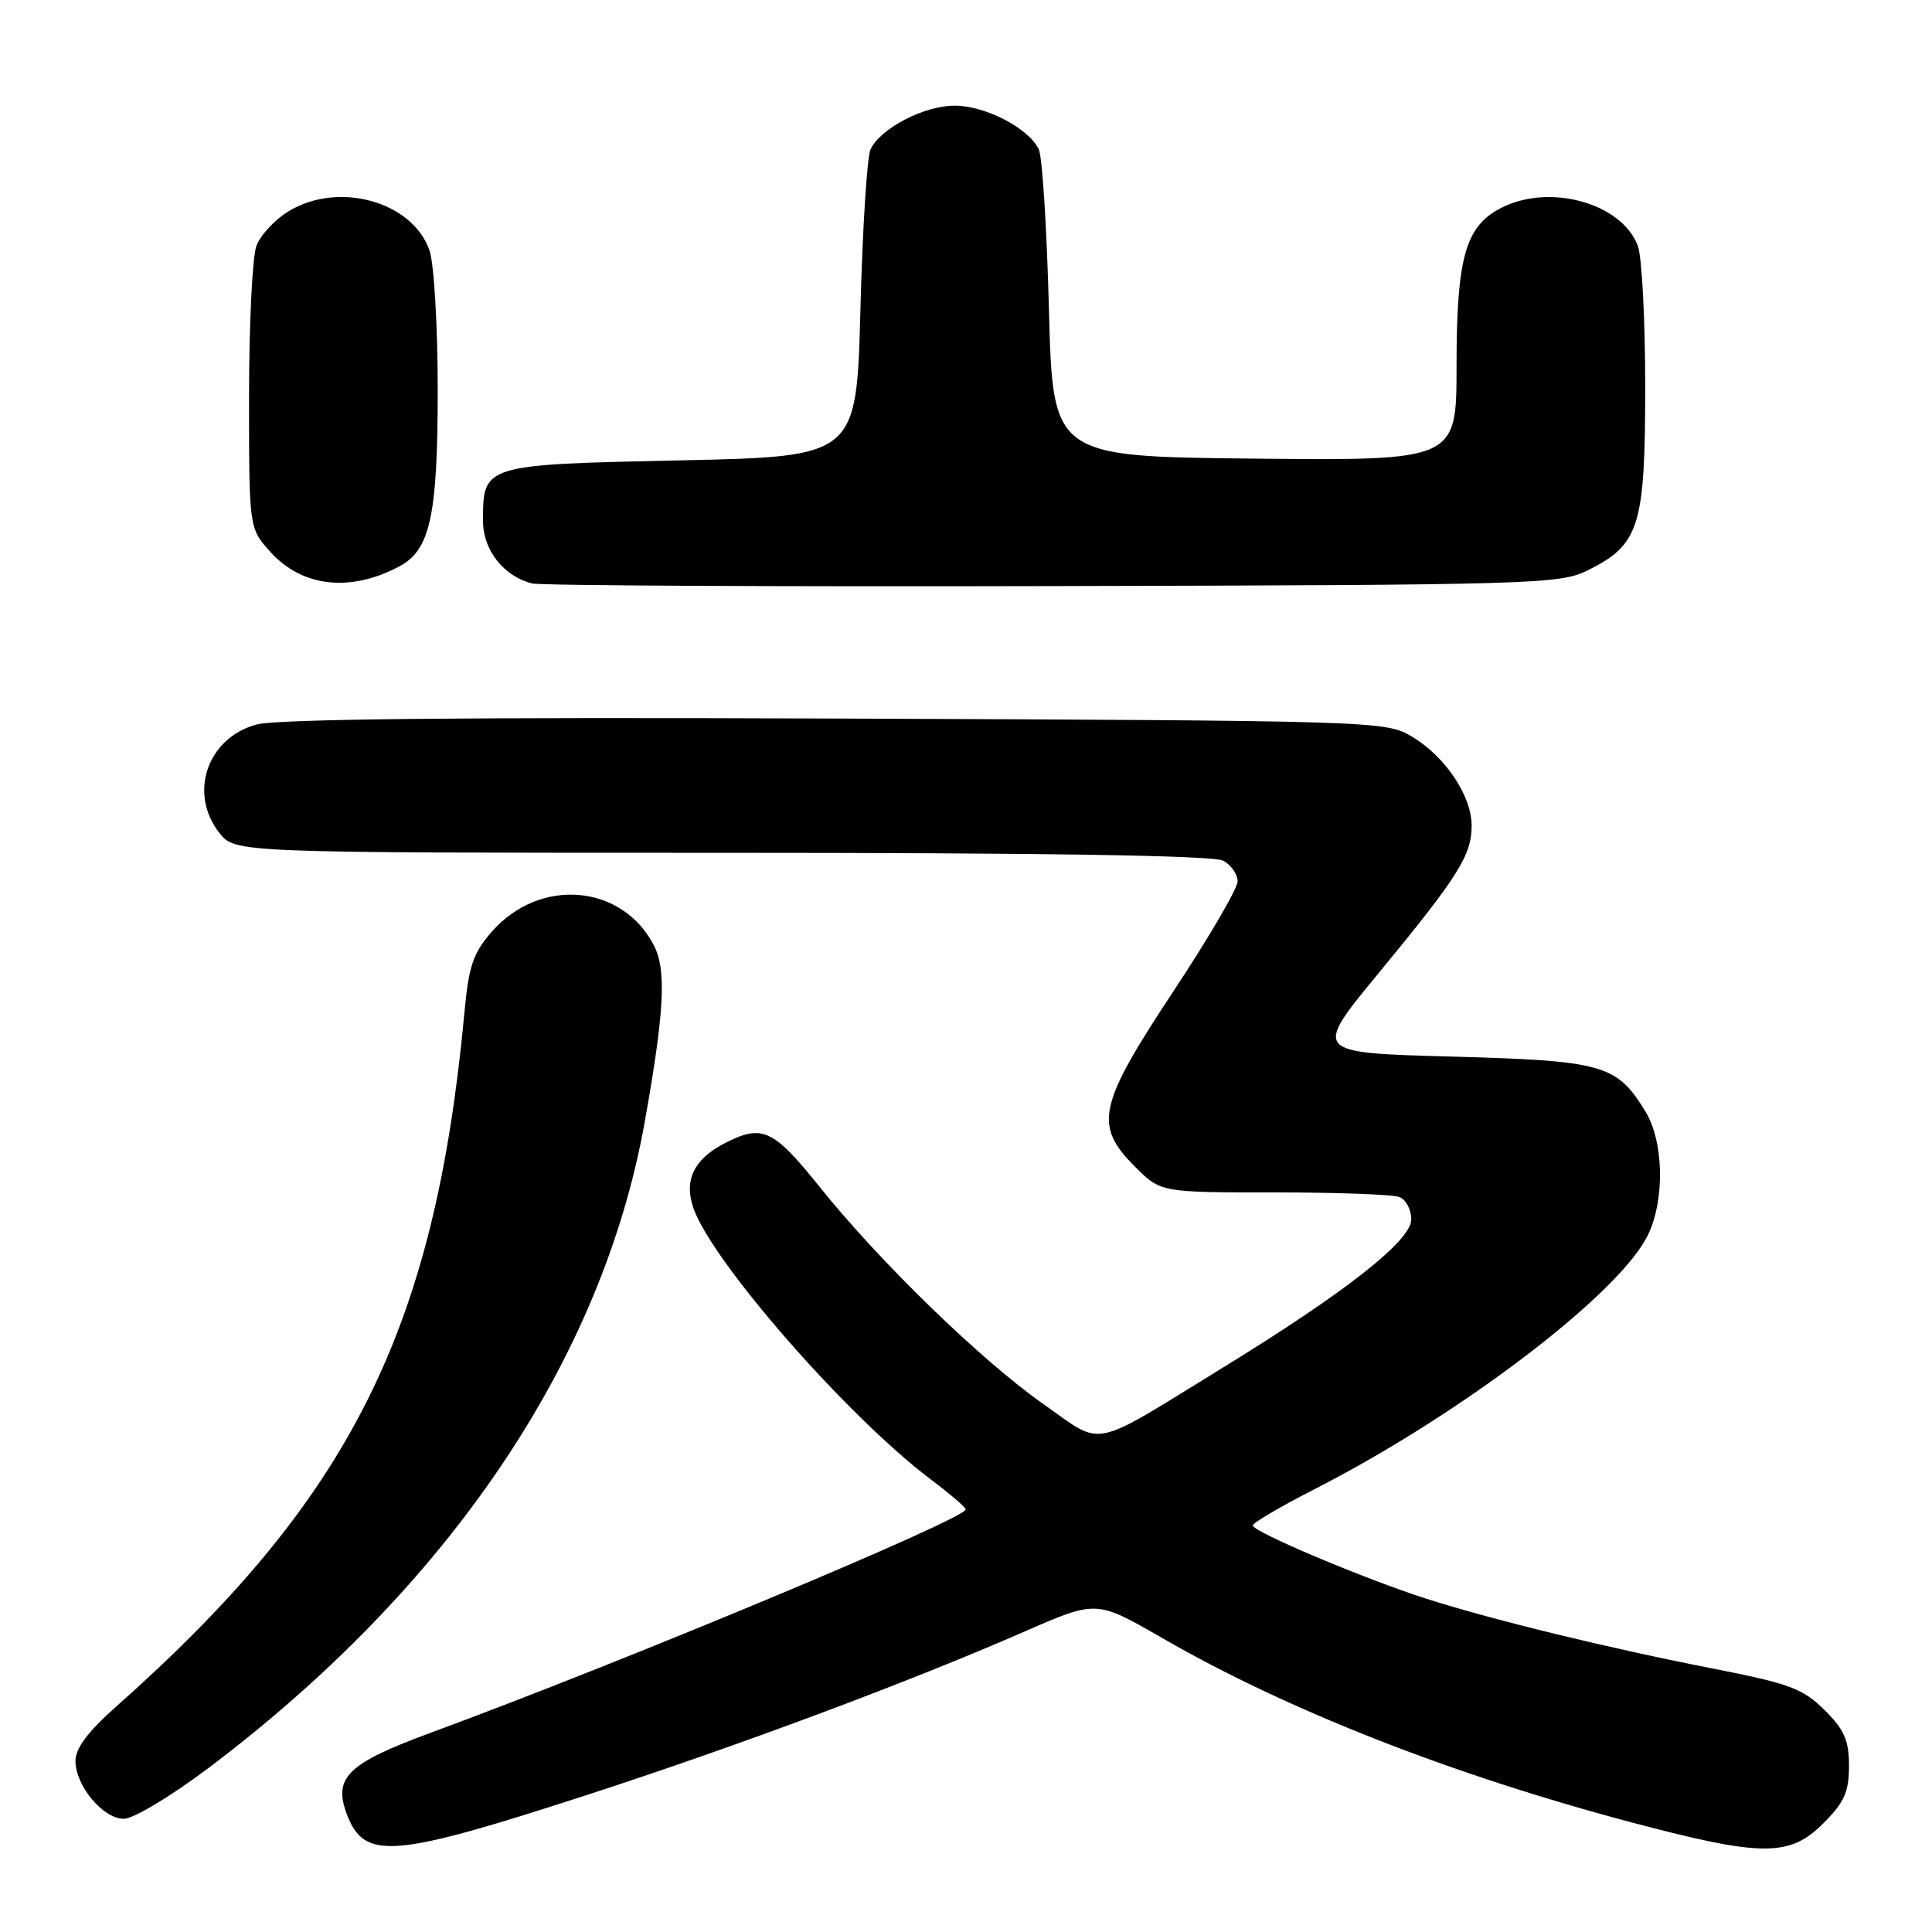 <?xml version="1.0" encoding="UTF-8" standalone="no"?>
<!DOCTYPE svg PUBLIC "-//W3C//DTD SVG 1.1//EN" "http://www.w3.org/Graphics/SVG/1.1/DTD/svg11.dtd" >
<svg xmlns="http://www.w3.org/2000/svg" xmlns:xlink="http://www.w3.org/1999/xlink" version="1.1" viewBox="0 0 256 256">
 <g >
 <path fill="currentColor"
d=" M 77.44 237.95 C 97.59 231.42 120.49 222.87 135.89 216.13 C 145.29 212.03 145.29 212.03 153.95 217.02 C 170.54 226.60 192.47 235.20 216.50 241.56 C 233.51 246.05 237.14 246.06 241.60 241.60 C 244.39 238.81 245.00 237.44 245.00 234.00 C 245.00 230.59 244.39 229.19 241.75 226.58 C 238.89 223.74 237.12 223.08 227.00 221.10 C 213.10 218.38 197.80 214.65 189.00 211.84 C 180.80 209.21 166.00 202.97 166.00 202.13 C 166.01 201.78 169.72 199.60 174.25 197.29 C 193.71 187.34 214.74 171.29 218.39 163.58 C 220.62 158.89 220.45 151.26 218.04 147.30 C 214.23 141.05 212.49 140.55 192.29 140.00 C 173.98 139.50 173.98 139.50 182.63 129.00 C 193.26 116.10 194.99 113.35 195.00 109.40 C 195.00 105.42 191.46 100.18 187.00 97.55 C 183.57 95.54 182.07 95.49 110.74 95.21 C 61.18 95.02 36.72 95.27 34.00 96.00 C 27.46 97.76 24.94 105.11 29.07 110.37 C 31.15 113.00 31.15 113.00 95.64 113.00 C 138.18 113.00 160.79 113.35 162.07 114.04 C 163.13 114.60 163.99 115.84 163.99 116.79 C 163.98 117.73 160.16 124.28 155.49 131.34 C 145.48 146.48 144.91 149.11 150.40 154.60 C 153.80 158.00 153.80 158.00 168.82 158.00 C 177.08 158.00 184.55 158.27 185.42 158.61 C 186.29 158.94 187.00 160.28 187.00 161.58 C 187.00 164.39 178.34 171.20 162.00 181.24 C 144.22 192.17 146.36 191.74 138.27 186.06 C 129.99 180.24 116.65 167.29 108.59 157.25 C 102.43 149.57 100.99 148.92 95.98 151.51 C 91.94 153.60 90.60 156.40 91.88 160.08 C 94.37 167.22 112.29 187.70 123.32 196.02 C 125.86 197.93 127.95 199.72 127.96 200.00 C 128.01 201.24 82.75 220.14 57.15 229.57 C 46.03 233.66 44.11 235.53 45.97 240.42 C 48.28 246.50 51.97 246.21 77.44 237.95 Z  M 27.60 234.29 C 59.47 210.28 79.79 180.20 85.42 148.71 C 88.04 134.03 88.33 128.53 86.64 125.26 C 82.44 117.14 71.53 116.21 65.19 123.43 C 62.69 126.28 62.11 127.98 61.54 134.16 C 57.61 176.37 46.42 198.62 15.25 226.26 C 11.66 229.44 10.00 231.67 10.00 233.32 C 10.00 236.63 13.65 241.00 16.42 241.00 C 17.68 241.00 22.68 237.99 27.60 234.29 Z  M 52.95 75.03 C 57.01 72.85 58.00 68.30 58.00 51.68 C 58.00 43.17 57.51 34.90 56.91 33.18 C 54.65 26.68 44.84 23.97 38.23 28.00 C 36.42 29.10 34.51 31.16 33.98 32.57 C 33.44 33.98 33.00 42.97 33.00 52.55 C 33.00 69.97 33.00 69.97 35.76 73.06 C 39.99 77.80 46.40 78.53 52.95 75.03 Z  M 210.37 75.58 C 217.24 72.17 217.99 69.78 218.00 51.32 C 218.00 42.41 217.56 33.98 217.02 32.57 C 214.87 26.89 205.29 24.25 198.87 27.57 C 194.17 30.00 193.00 34.16 193.00 48.48 C 193.00 61.03 193.00 61.03 166.25 60.77 C 139.50 60.50 139.50 60.50 138.99 41.00 C 138.71 30.27 138.11 20.72 137.64 19.77 C 136.28 16.97 130.55 14.00 126.50 14.00 C 122.45 14.00 116.72 16.97 115.36 19.77 C 114.89 20.72 114.29 30.27 114.01 41.00 C 113.50 60.50 113.50 60.50 90.17 61.00 C 64.01 61.56 64.00 61.56 64.00 69.02 C 64.00 72.88 66.72 76.35 70.50 77.31 C 71.60 77.59 102.65 77.75 139.50 77.66 C 203.38 77.51 206.68 77.41 210.37 75.58 Z "/>
</g>
</svg>